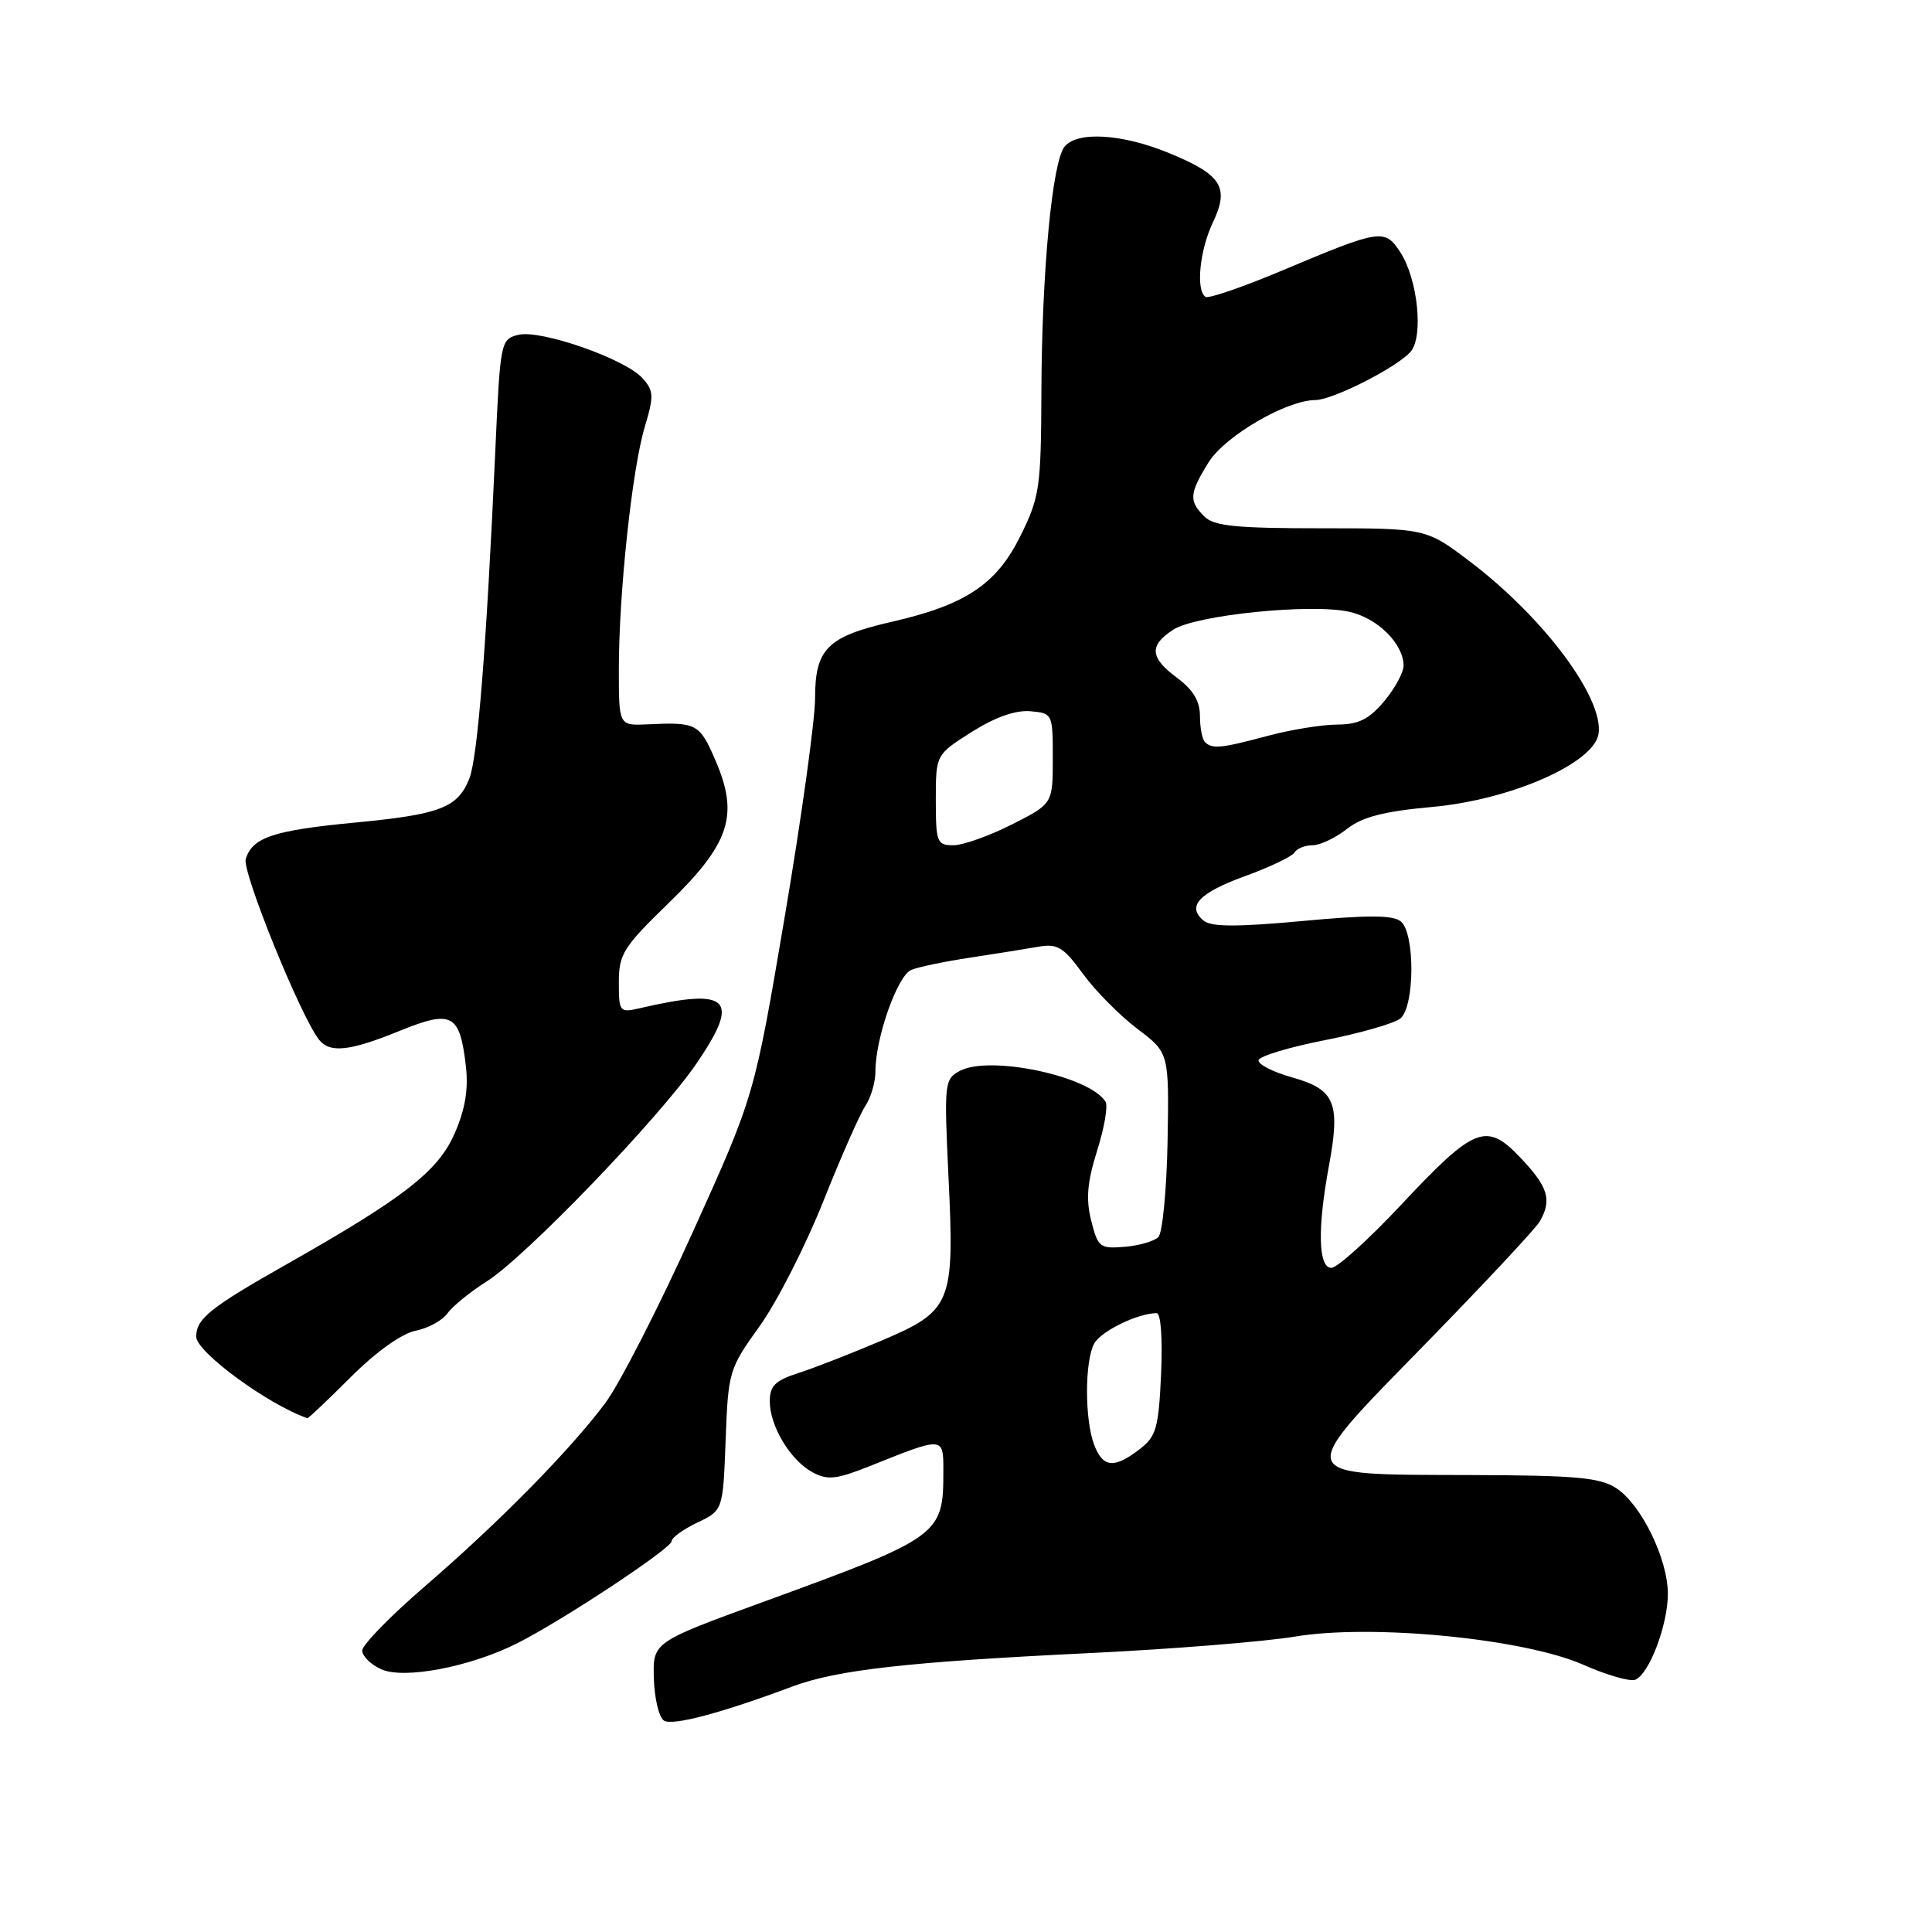<?xml version="1.0" encoding="UTF-8" standalone="no"?>
<!DOCTYPE svg PUBLIC "-//W3C//DTD SVG 1.1//EN" "http://www.w3.org/Graphics/SVG/1.1/DTD/svg11.dtd" >
<svg xmlns="http://www.w3.org/2000/svg" xmlns:xlink="http://www.w3.org/1999/xlink" version="1.1" viewBox="0 0 256 256">
 <g >
 <path fill="currentColor"
d=" M 105.00 223.47 C 110.92 221.26 120.27 220.21 144.43 219.04 C 155.39 218.51 167.60 217.52 171.57 216.86 C 181.76 215.15 201.94 217.12 209.80 220.59 C 212.87 221.95 215.96 222.84 216.66 222.58 C 218.51 221.87 221.00 215.33 221.00 211.19 C 221.00 206.58 217.48 199.36 214.18 197.20 C 212.01 195.78 208.85 195.49 194.78 195.45 C 171.11 195.37 171.33 196.03 189.01 177.93 C 196.76 169.99 203.53 162.74 204.05 161.82 C 205.65 158.98 205.14 157.29 201.55 153.49 C 196.96 148.62 195.44 149.20 185.66 159.64 C 181.35 164.24 177.19 168.00 176.41 168.00 C 174.68 168.00 174.55 162.82 176.08 154.55 C 177.64 146.11 176.92 144.38 171.25 142.77 C 168.64 142.04 166.62 141.00 166.77 140.47 C 166.93 139.93 170.89 138.74 175.59 137.82 C 180.29 136.89 184.77 135.60 185.56 134.95 C 187.47 133.36 187.51 123.67 185.62 122.10 C 184.59 121.24 181.27 121.23 172.55 122.04 C 163.88 122.84 160.50 122.83 159.49 121.99 C 157.19 120.09 158.85 118.32 165.03 116.07 C 168.28 114.89 171.20 113.49 171.53 112.96 C 171.85 112.43 172.93 112.00 173.92 112.00 C 174.92 112.00 176.96 111.03 178.46 109.85 C 180.52 108.24 183.33 107.51 189.81 106.92 C 200.24 105.97 211.27 101.10 211.82 97.21 C 212.50 92.48 204.57 81.86 194.87 74.48 C 188.98 70.00 188.98 70.00 175.06 70.00 C 163.74 70.00 160.85 69.71 159.57 68.43 C 157.51 66.36 157.58 65.41 160.15 61.25 C 162.30 57.79 170.45 53.03 174.28 53.01 C 176.62 53.00 185.26 48.60 186.94 46.57 C 188.65 44.51 187.84 36.93 185.54 33.41 C 183.48 30.27 182.93 30.36 170.00 35.80 C 164.78 38.00 160.16 39.59 159.75 39.34 C 158.43 38.53 158.95 33.18 160.71 29.48 C 162.94 24.81 161.89 23.15 154.90 20.28 C 148.70 17.73 142.77 17.36 141.07 19.42 C 139.43 21.39 138.04 36.01 137.99 52.00 C 137.94 64.62 137.76 65.86 135.22 71.00 C 132.05 77.42 127.96 80.15 118.17 82.39 C 109.63 84.34 108.00 85.97 108.00 92.53 C 108.00 95.41 106.19 108.44 103.98 121.48 C 99.96 145.21 99.96 145.21 91.79 163.27 C 87.30 173.21 82.08 183.40 80.20 185.92 C 75.49 192.21 66.10 201.75 56.25 210.24 C 51.71 214.15 48.00 217.96 48.00 218.70 C 48.00 219.44 49.12 220.56 50.50 221.18 C 53.51 222.55 62.26 220.89 68.50 217.76 C 74.51 214.74 89.00 205.16 89.00 204.21 C 89.00 203.75 90.53 202.64 92.40 201.75 C 95.80 200.13 95.80 200.13 96.15 190.81 C 96.49 181.72 96.60 181.37 100.65 175.73 C 102.93 172.56 106.72 165.13 109.07 159.23 C 111.42 153.33 113.94 147.61 114.67 146.53 C 115.40 145.44 116.00 143.39 116.00 141.96 C 116.00 137.51 118.92 129.25 120.76 128.51 C 121.72 128.12 125.20 127.40 128.50 126.90 C 131.80 126.40 135.85 125.75 137.50 125.46 C 140.12 125.00 140.88 125.45 143.50 129.04 C 145.14 131.30 148.39 134.57 150.70 136.32 C 154.91 139.50 154.91 139.50 154.71 151.20 C 154.59 157.64 154.04 163.36 153.49 163.92 C 152.93 164.47 150.91 165.06 149.00 165.21 C 145.75 165.48 145.47 165.27 144.59 161.74 C 143.87 158.87 144.06 156.67 145.37 152.48 C 146.33 149.46 146.83 146.53 146.49 145.98 C 144.39 142.59 131.14 139.78 127.19 141.90 C 125.14 142.99 125.09 143.49 125.68 155.95 C 126.49 172.79 126.13 173.68 116.71 177.68 C 112.74 179.37 107.81 181.29 105.75 181.95 C 102.73 182.92 102.00 183.64 102.00 185.67 C 102.00 188.98 104.74 193.52 107.69 195.10 C 109.67 196.16 110.84 196.03 115.27 194.26 C 125.07 190.33 125.00 190.32 125.00 194.89 C 125.00 203.44 124.68 203.67 101.00 212.31 C 86.50 217.60 86.50 217.60 86.64 222.42 C 86.72 225.07 87.32 227.58 87.98 227.99 C 89.14 228.70 95.50 227.02 105.00 223.47 Z  M 46.48 182.47 C 49.81 179.14 53.21 176.71 55.04 176.34 C 56.71 176.01 58.62 174.97 59.29 174.03 C 59.95 173.09 62.30 171.18 64.50 169.79 C 69.64 166.54 87.37 148.12 92.29 140.92 C 98.18 132.29 96.69 130.83 84.75 133.60 C 82.10 134.21 82.00 134.09 82.00 130.15 C 82.00 126.43 82.59 125.49 88.57 119.69 C 96.71 111.78 97.94 108.06 94.82 100.80 C 92.69 95.86 92.35 95.67 85.75 95.98 C 82.00 96.15 82.00 96.15 82.00 88.68 C 82.00 78.57 83.76 62.12 85.44 56.55 C 86.66 52.48 86.63 51.78 85.15 50.13 C 82.88 47.56 71.61 43.63 68.67 44.37 C 66.34 44.95 66.28 45.27 65.63 59.73 C 64.45 85.81 63.29 100.43 62.18 103.19 C 60.63 107.04 58.32 107.92 47.00 109.00 C 36.24 110.03 33.47 110.95 32.56 113.81 C 32.04 115.46 39.81 134.62 42.26 137.75 C 43.70 139.58 46.31 139.30 52.97 136.59 C 59.92 133.77 60.94 134.32 61.74 141.35 C 62.08 144.40 61.62 147.06 60.22 150.24 C 58.02 155.22 53.50 158.73 38.00 167.51 C 27.83 173.27 26.00 174.74 26.00 177.12 C 26.00 179.14 35.52 186.12 40.73 187.92 C 40.85 187.96 43.44 185.51 46.48 182.47 Z  M 144.98 191.43 C 143.72 188.13 143.72 180.39 144.98 178.04 C 145.86 176.40 150.77 174.00 153.26 174.00 C 153.82 174.00 154.06 177.34 153.85 182.06 C 153.52 189.26 153.21 190.34 150.99 192.04 C 147.62 194.63 146.13 194.48 144.98 191.43 Z  M 124.00 106.00 C 124.00 100.00 124.00 100.00 128.75 96.99 C 131.84 95.04 134.55 94.08 136.50 94.24 C 139.47 94.50 139.50 94.56 139.50 100.50 C 139.50 106.50 139.50 106.50 134.07 109.25 C 131.08 110.76 127.60 112.00 126.32 112.00 C 124.15 112.00 124.00 111.61 124.00 106.00 Z  M 159.67 98.33 C 159.30 97.97 159.00 96.41 159.00 94.86 C 159.00 92.91 158.09 91.39 156.00 89.84 C 152.36 87.15 152.22 85.56 155.45 83.44 C 158.43 81.49 173.77 79.93 178.81 81.07 C 182.54 81.91 185.94 85.28 185.98 88.17 C 185.99 89.09 184.83 91.23 183.41 92.92 C 181.39 95.32 180.01 96.00 177.16 96.01 C 175.15 96.02 171.03 96.69 168.00 97.50 C 161.80 99.16 160.62 99.28 159.67 98.33 Z "/>
</g>
</svg>
